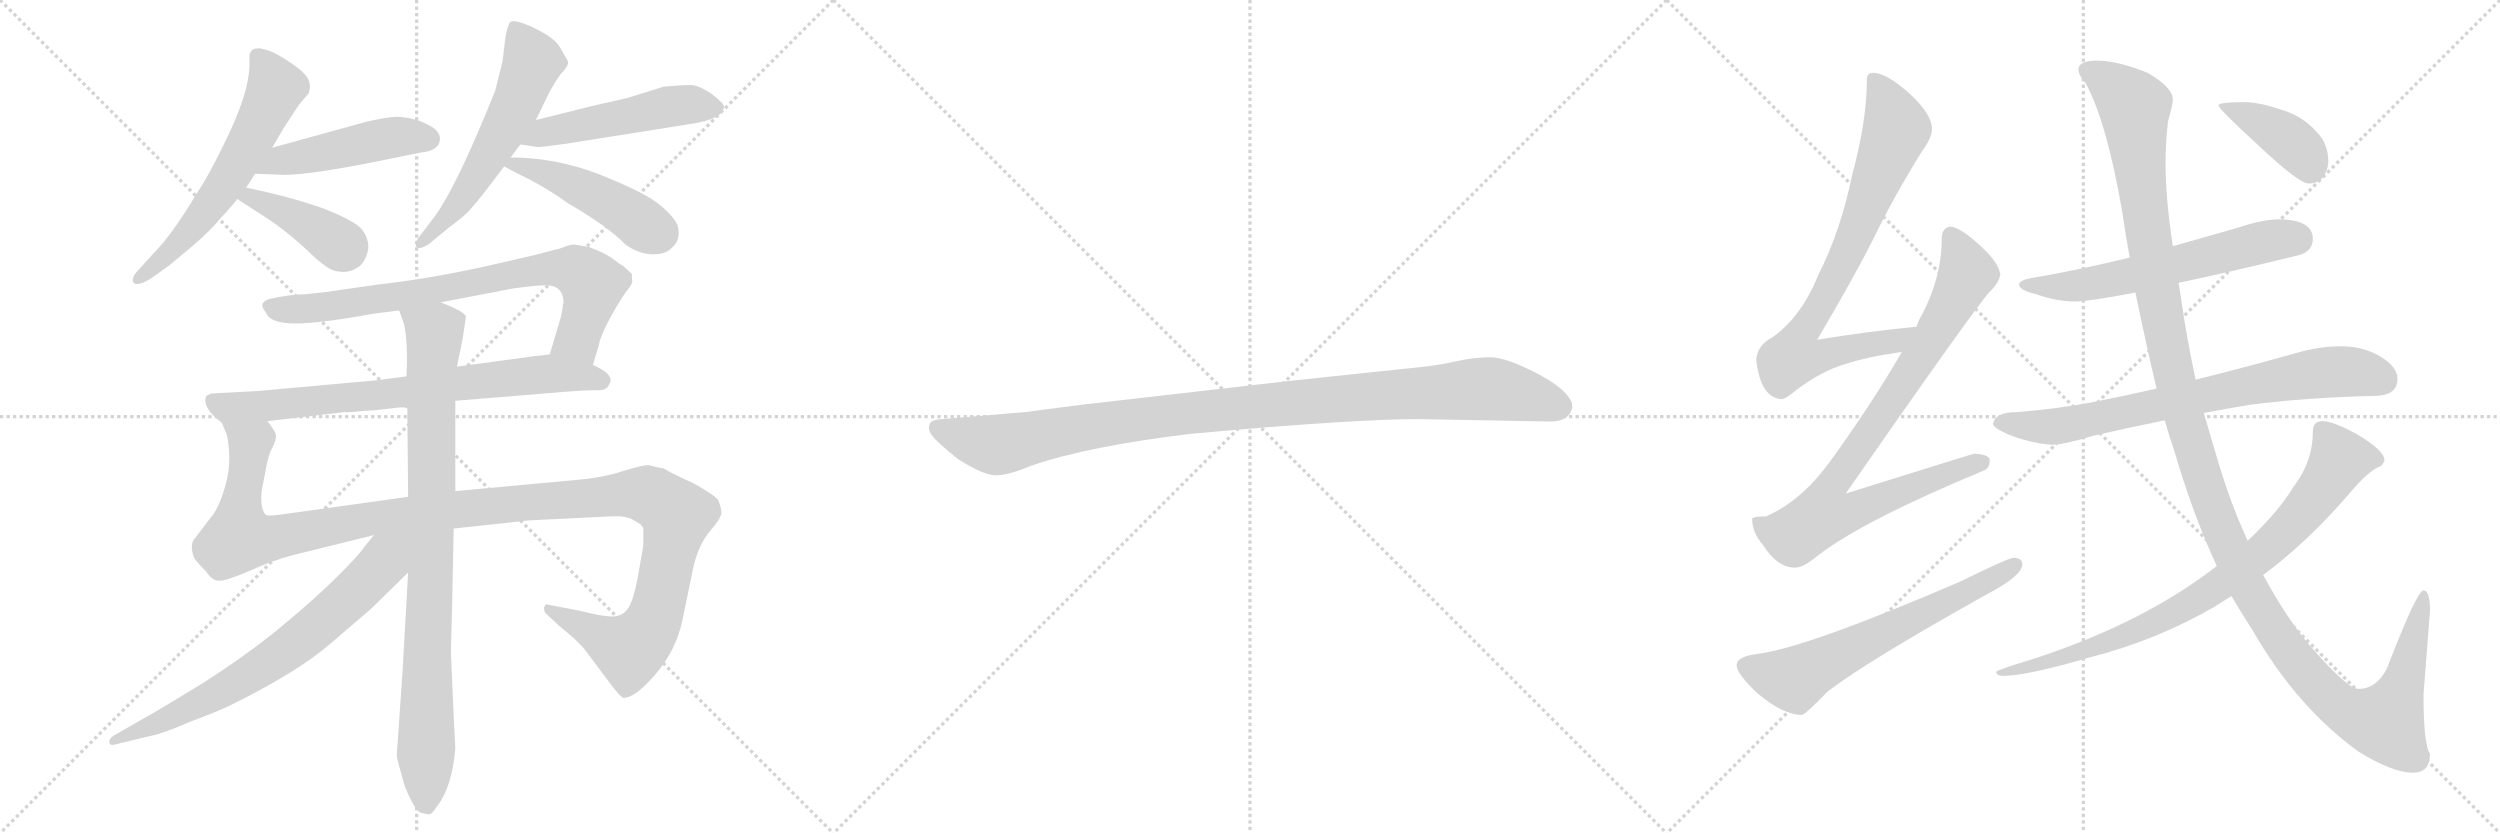 <svg version="1.1" viewBox="0 0 3072 1024" xmlns="http://www.w3.org/2000/svg">
  <g stroke="lightgray" stroke-dasharray="1,1" stroke-width="1" transform="scale(4, 4)">
    <line x1="0" y1="0" x2="256" y2="256"></line>
    <line x1="256" y1="0" x2="0" y2="256"></line>
    <line x1="128" y1="0" x2="128" y2="256"></line>
    <line x1="0" y1="128" x2="256" y2="128"></line>
    <line x1="256" y1="0" x2="512" y2="256"></line>
    <line x1="512" y1="0" x2="256" y2="256"></line>
    <line x1="384" y1="0" x2="384" y2="256"></line>
    <line x1="256" y1="128" x2="512" y2="128"></line>
    <line x1="512" y1="0" x2="768" y2="256"></line>
    <line x1="768" y1="0" x2="512" y2="256"></line>
    <line x1="640" y1="0" x2="640" y2="256"></line>
    <line x1="512" y1="128" x2="768" y2="128"></line>
  </g>
<g transform="scale(1, -1) translate(0, -850)">
   <style type="text/css">
    @keyframes keyframes0 {
      from {
       stroke: black;
       stroke-dashoffset: 592;
       stroke-width: 128;
       }
       66% {
       animation-timing-function: step-end;
       stroke: black;
       stroke-dashoffset: 0;
       stroke-width: 128;
       }
       to {
       stroke: black;
       stroke-width: 1024;
       }
       }
       #make-me-a-hanzi-animation-0 {
         animation: keyframes0 0.732s both;
         animation-delay: 0s;
         animation-timing-function: linear;
       }
    @keyframes keyframes1 {
      from {
       stroke: black;
       stroke-dashoffset: 468;
       stroke-width: 128;
       }
       60% {
       animation-timing-function: step-end;
       stroke: black;
       stroke-dashoffset: 0;
       stroke-width: 128;
       }
       to {
       stroke: black;
       stroke-width: 1024;
       }
       }
       #make-me-a-hanzi-animation-1 {
         animation: keyframes1 0.631s both;
         animation-delay: 0.732s;
         animation-timing-function: linear;
       }
    @keyframes keyframes2 {
      from {
       stroke: black;
       stroke-dashoffset: 399;
       stroke-width: 128;
       }
       56% {
       animation-timing-function: step-end;
       stroke: black;
       stroke-dashoffset: 0;
       stroke-width: 128;
       }
       to {
       stroke: black;
       stroke-width: 1024;
       }
       }
       #make-me-a-hanzi-animation-2 {
         animation: keyframes2 0.575s both;
         animation-delay: 1.363s;
         animation-timing-function: linear;
       }
    @keyframes keyframes3 {
      from {
       stroke: black;
       stroke-dashoffset: 568;
       stroke-width: 128;
       }
       65% {
       animation-timing-function: step-end;
       stroke: black;
       stroke-dashoffset: 0;
       stroke-width: 128;
       }
       to {
       stroke: black;
       stroke-width: 1024;
       }
       }
       #make-me-a-hanzi-animation-3 {
         animation: keyframes3 0.712s both;
         animation-delay: 1.937s;
         animation-timing-function: linear;
       }
    @keyframes keyframes4 {
      from {
       stroke: black;
       stroke-dashoffset: 497;
       stroke-width: 128;
       }
       62% {
       animation-timing-function: step-end;
       stroke: black;
       stroke-dashoffset: 0;
       stroke-width: 128;
       }
       to {
       stroke: black;
       stroke-width: 1024;
       }
       }
       #make-me-a-hanzi-animation-4 {
         animation: keyframes4 0.654s both;
         animation-delay: 2.65s;
         animation-timing-function: linear;
       }
    @keyframes keyframes5 {
      from {
       stroke: black;
       stroke-dashoffset: 460;
       stroke-width: 128;
       }
       60% {
       animation-timing-function: step-end;
       stroke: black;
       stroke-dashoffset: 0;
       stroke-width: 128;
       }
       to {
       stroke: black;
       stroke-width: 1024;
       }
       }
       #make-me-a-hanzi-animation-5 {
         animation: keyframes5 0.624s both;
         animation-delay: 3.304s;
         animation-timing-function: linear;
       }
    @keyframes keyframes6 {
      from {
       stroke: black;
       stroke-dashoffset: 762;
       stroke-width: 128;
       }
       71% {
       animation-timing-function: step-end;
       stroke: black;
       stroke-dashoffset: 0;
       stroke-width: 128;
       }
       to {
       stroke: black;
       stroke-width: 1024;
       }
       }
       #make-me-a-hanzi-animation-6 {
         animation: keyframes6 0.87s both;
         animation-delay: 3.928s;
         animation-timing-function: linear;
       }
    @keyframes keyframes7 {
      from {
       stroke: black;
       stroke-dashoffset: 739;
       stroke-width: 128;
       }
       71% {
       animation-timing-function: step-end;
       stroke: black;
       stroke-dashoffset: 0;
       stroke-width: 128;
       }
       to {
       stroke: black;
       stroke-width: 1024;
       }
       }
       #make-me-a-hanzi-animation-7 {
         animation: keyframes7 0.851s both;
         animation-delay: 4.799s;
         animation-timing-function: linear;
       }
    @keyframes keyframes8 {
      from {
       stroke: black;
       stroke-dashoffset: 1244;
       stroke-width: 128;
       }
       80% {
       animation-timing-function: step-end;
       stroke: black;
       stroke-dashoffset: 0;
       stroke-width: 128;
       }
       to {
       stroke: black;
       stroke-width: 1024;
       }
       }
       #make-me-a-hanzi-animation-8 {
         animation: keyframes8 1.262s both;
         animation-delay: 5.65s;
         animation-timing-function: linear;
       }
    @keyframes keyframes9 {
      from {
       stroke: black;
       stroke-dashoffset: 879;
       stroke-width: 128;
       }
       74% {
       animation-timing-function: step-end;
       stroke: black;
       stroke-dashoffset: 0;
       stroke-width: 128;
       }
       to {
       stroke: black;
       stroke-width: 1024;
       }
       }
       #make-me-a-hanzi-animation-9 {
         animation: keyframes9 0.965s both;
         animation-delay: 6.912s;
         animation-timing-function: linear;
       }
    @keyframes keyframes10 {
      from {
       stroke: black;
       stroke-dashoffset: 695;
       stroke-width: 128;
       }
       69% {
       animation-timing-function: step-end;
       stroke: black;
       stroke-dashoffset: 0;
       stroke-width: 128;
       }
       to {
       stroke: black;
       stroke-width: 1024;
       }
       }
       #make-me-a-hanzi-animation-10 {
         animation: keyframes10 0.816s both;
         animation-delay: 7.878s;
         animation-timing-function: linear;
       }
    @keyframes keyframes11 {
      from {
       stroke: black;
       stroke-dashoffset: 1030;
       stroke-width: 128;
       }
       77% {
       animation-timing-function: step-end;
       stroke: black;
       stroke-dashoffset: 0;
       stroke-width: 128;
       }
       to {
       stroke: black;
       stroke-width: 1024;
       }
       }
       #make-me-a-hanzi-animation-11 {
         animation: keyframes11 1.088s both;
         animation-delay: 8.693s;
         animation-timing-function: linear;
       }
    @keyframes keyframes12 {
      from {
       stroke: black;
       stroke-dashoffset: 779;
       stroke-width: 128;
       }
       72% {
       animation-timing-function: step-end;
       stroke: black;
       stroke-dashoffset: 0;
       stroke-width: 128;
       }
       to {
       stroke: black;
       stroke-width: 1024;
       }
       }
       #make-me-a-hanzi-animation-12 {
         animation: keyframes12 0.884s both;
         animation-delay: 9.781s;
         animation-timing-function: linear;
       }
    @keyframes keyframes13 {
      from {
       stroke: black;
       stroke-dashoffset: 859;
       stroke-width: 128;
       }
       74% {
       animation-timing-function: step-end;
       stroke: black;
       stroke-dashoffset: 0;
       stroke-width: 128;
       }
       to {
       stroke: black;
       stroke-width: 1024;
       }
       }
       #make-me-a-hanzi-animation-13 {
         animation: keyframes13 0.949s both;
         animation-delay: 10.665s;
         animation-timing-function: linear;
       }
    @keyframes keyframes14 {
      from {
       stroke: black;
       stroke-dashoffset: 623;
       stroke-width: 128;
       }
       67% {
       animation-timing-function: step-end;
       stroke: black;
       stroke-dashoffset: 0;
       stroke-width: 128;
       }
       to {
       stroke: black;
       stroke-width: 1024;
       }
       }
       #make-me-a-hanzi-animation-14 {
         animation: keyframes14 0.757s both;
         animation-delay: 11.614s;
         animation-timing-function: linear;
       }
    @keyframes keyframes15 {
      from {
       stroke: black;
       stroke-dashoffset: 597;
       stroke-width: 128;
       }
       66% {
       animation-timing-function: step-end;
       stroke: black;
       stroke-dashoffset: 0;
       stroke-width: 128;
       }
       to {
       stroke: black;
       stroke-width: 1024;
       }
       }
       #make-me-a-hanzi-animation-15 {
         animation: keyframes15 0.736s both;
         animation-delay: 12.371s;
         animation-timing-function: linear;
       }
    @keyframes keyframes16 {
      from {
       stroke: black;
       stroke-dashoffset: 735;
       stroke-width: 128;
       }
       71% {
       animation-timing-function: step-end;
       stroke: black;
       stroke-dashoffset: 0;
       stroke-width: 128;
       }
       to {
       stroke: black;
       stroke-width: 1024;
       }
       }
       #make-me-a-hanzi-animation-16 {
         animation: keyframes16 0.848s both;
         animation-delay: 13.107s;
         animation-timing-function: linear;
       }
    @keyframes keyframes17 {
      from {
       stroke: black;
       stroke-dashoffset: 1352;
       stroke-width: 128;
       }
       81% {
       animation-timing-function: step-end;
       stroke: black;
       stroke-dashoffset: 0;
       stroke-width: 128;
       }
       to {
       stroke: black;
       stroke-width: 1024;
       }
       }
       #make-me-a-hanzi-animation-17 {
         animation: keyframes17 1.35s both;
         animation-delay: 13.955s;
         animation-timing-function: linear;
       }
    @keyframes keyframes18 {
      from {
       stroke: black;
       stroke-dashoffset: 805;
       stroke-width: 128;
       }
       72% {
       animation-timing-function: step-end;
       stroke: black;
       stroke-dashoffset: 0;
       stroke-width: 128;
       }
       to {
       stroke: black;
       stroke-width: 1024;
       }
       }
       #make-me-a-hanzi-animation-18 {
         animation: keyframes18 0.905s both;
         animation-delay: 15.306s;
         animation-timing-function: linear;
       }
    @keyframes keyframes19 {
      from {
       stroke: black;
       stroke-dashoffset: 395;
       stroke-width: 128;
       }
       56% {
       animation-timing-function: step-end;
       stroke: black;
       stroke-dashoffset: 0;
       stroke-width: 128;
       }
       to {
       stroke: black;
       stroke-width: 1024;
       }
       }
       #make-me-a-hanzi-animation-19 {
         animation: keyframes19 0.571s both;
         animation-delay: 16.211s;
         animation-timing-function: linear;
       }
</style>
<path d="M 273.5 669.5 Q 255.5 632.5 242.5 613.5 Q 211.5 561.5 188.5 538.5 L 169.5 517.5 Q 161.5 509.5 163.5 503.5 Q 167.5 496.5 186.5 508.5 L 207.5 523.5 L 237.5 548.5 Q 259.5 567.5 271.5 582.5 Q 281.5 592.5 291.5 605.5 L 302.5 619.5 Q 307.5 627.5 313.5 636.5 L 334.5 668.5 L 348.5 692.5 L 367.5 721.5 L 379.5 735.5 Q 381.5 744.5 380.5 746.5 Q 380.5 756.5 360.5 770.5 Q 340.5 784.5 329.5 788.0 Q 318.5 791.5 316.5 790.5 Q 305.5 790.5 306.5 776.5 Q 308.5 738.5 273.5 669.5 Z" fill="lightgray"></path> 
<path d="M 313.5 636.5 L 340.5 635.5 Q 368.5 632.5 467.5 652.5 L 516.5 662.5 Q 539.5 664.5 540.5 678.5 Q 541.5 684.5 534.5 691.5 Q 526.5 697.5 512.5 702.5 Q 497.5 706.5 487.5 706.5 Q 477.5 706.5 450.5 700.5 L 334.5 668.5 C 305.5 660.5 283.5 637.5 313.5 636.5 Z" fill="lightgray"></path> 
<path d="M 291.5 605.5 Q 300.5 599.5 325.5 583.5 Q 350.5 567.5 377.5 542.5 Q 403.5 516.5 415.5 516.5 Q 429.5 513.5 442.5 523.5 Q 450.5 531.5 452.5 544.5 Q 453.5 556.5 444.5 568.5 Q 434.5 579.5 395.5 594.5 Q 355.5 608.5 302.5 619.5 C 273.5 625.5 266.5 622.5 291.5 605.5 Z" fill="lightgray"></path> 
<path d="M 627.5 656.5 Q 638.5 671.5 639.5 672.5 L 658.5 702.5 L 675.5 737.5 Q 681.5 748.5 688.5 758.5 Q 700.5 770.5 697.5 775.5 Q 694.5 780.5 688.0 792.0 Q 681.5 803.5 656.5 815.5 Q 631.5 827.5 626.5 822.5 Q 622.5 815.5 620.5 799.5 L 617.5 774.5 L 608.5 738.5 Q 561.5 621.5 534.5 584.5 L 515.5 559.5 Q 509.5 552.5 511.5 546.5 Q 515.5 542.5 527.5 550.5 L 550.5 569.5 Q 573.5 586.5 578.5 593.5 Q 586.5 601.5 619.5 645.5 L 627.5 656.5 Z" fill="lightgray"></path> 
<path d="M 639.5 672.5 L 659.5 669.5 Q 660.5 668.5 696.5 673.5 L 847.5 697.5 Q 888.5 703.5 889.5 718.5 Q 890.5 722.5 874.5 734.5 Q 858.5 745.5 848.5 745.5 Q 837.5 745.5 815.5 743.5 L 770.5 729.5 L 726.5 719.5 L 658.5 702.5 C 629.5 695.5 609.5 676.5 639.5 672.5 Z" fill="lightgray"></path> 
<path d="M 619.5 645.5 Q 626.5 641.5 652.5 628.5 Q 678.5 614.5 697.5 600.5 Q 747.5 571.5 768.5 549.5 Q 785.5 537.5 802.5 537.5 Q 818.5 537.5 825.5 545.5 Q 837.5 555.5 832.5 573.5 Q 825.5 587.5 806.5 601.5 Q 787.5 615.5 734.5 636.5 Q 681.5 656.5 627.5 656.5 C 598.5 656.5 598.5 656.5 619.5 645.5 Z" fill="lightgray"></path> 
<path d="M 728.5 401.5 L 735.5 424.5 Q 737.5 437.5 751.5 462.5 Q 765.5 487.5 772.5 495.5 Q 778.5 503.5 776.5 506.5 Q 776.5 511.5 776.5 513.5 Q 775.5 514.5 765.5 523.5 Q 762.5 524.5 752.5 532.5 Q 742.5 539.5 723.5 546.5 Q 708.5 549.5 703.5 549.5 Q 697.5 548.5 687.5 544.5 L 671.5 540.5 Q 662.5 537.5 595.5 522.5 Q 527.5 507.5 465.5 500.5 L 395.5 490.5 Q 392.5 490.5 376.5 488.5 Q 357.5 488.5 330.5 482.5 Q 316.5 477.5 326.5 466.5 Q 331.5 452.5 362.5 452.5 Q 393.5 452.5 458.5 464.5 L 490.5 468.5 L 541.5 478.5 L 630.5 495.5 Q 659.5 499.5 670.5 499.5 Q 692.5 499.5 692.5 477.5 L 691.5 475.5 L 691.5 472.5 L 689.5 461.5 L 675.5 414.5 C 666.5 385.5 719.5 372.5 728.5 401.5 Z" fill="lightgray"></path> 
<path d="M 559.5 357.5 L 693.5 368.5 Q 717.5 370.5 731.5 370.5 Q 745.5 369.5 748.5 377.5 Q 756.5 389.5 728.5 401.5 L 675.5 414.5 L 657.5 412.5 L 561.5 399.5 L 499.5 387.5 L 460.5 382.5 L 316.5 369.5 L 259.5 366.5 L 253.5 363.5 Q 247.5 349.5 272.5 330.5 C 277.5 326.5 298.5 329.5 328.5 332.5 L 422.5 343.5 L 429.5 343.5 L 452.5 345.5 Q 459.5 345.5 465.5 346.5 L 483.5 348.5 Q 489.5 349.5 500.5 349.5 L 559.5 357.5 Z" fill="lightgray"></path> 
<path d="M 790.5 201.5 L 790.5 179.5 L 783.5 139.5 Q 778.5 113.5 772.5 103.5 Q 765.5 92.5 752.5 92.5 Q 739.5 92.5 712.5 99.5 L 670.5 107.5 L 668.5 103.5 Q 668.5 98.5 670.5 96.5 L 687.5 80.5 Q 710.5 62.5 719.5 50.5 L 746.5 14.5 Q 762.5 -7.5 766.5 -7.5 Q 780.5 -7.5 805.5 21.5 Q 830.5 50.5 838.5 87.5 L 851.5 150.5 Q 857.5 179.5 872.5 197.5 Q 887.5 214.5 886.5 221.5 Q 885.5 228.5 882.5 235.5 Q 878.5 241.5 851.5 256.5 Q 824.5 268.5 815.5 274.5 Q 812.5 274.5 796.5 278.5 Q 789.5 278.5 766.5 271.5 Q 743.5 263.5 710.5 260.5 L 559.5 246.5 L 501.5 239.5 L 343.5 217.5 Q 329.5 215.5 326.5 217.5 Q 319.5 224.5 321.5 246.5 L 326.5 272.5 Q 329.5 291.5 335.5 301.5 Q 340.5 311.5 338.5 317.5 Q 336.5 322.5 328.5 332.5 C 320.5 361.5 264.5 359.5 272.5 330.5 L 278.5 316.5 Q 285.5 284.5 277.5 255.5 Q 269.5 225.5 258.5 213.5 L 239.5 188.5 Q 232.5 181.5 238.5 164.5 Q 242.5 158.5 253.5 147.5 Q 260.5 136.5 268.5 136.5 Q 276.5 135.5 306.5 148.5 Q 335.5 161.5 358.5 167.5 L 459.5 192.5 L 557.5 200.5 L 649.5 210.5 L 750.5 215.5 Q 768.5 216.5 777.5 211.5 L 787.5 205.5 Q 787.5 204.5 790.5 201.5 Z" fill="lightgray"></path> 
<path d="M 559.5 246.5 L 559.5 357.5 L 561.5 399.5 L 568.5 433.5 L 572.5 460.5 Q 572.5 466.5 541.5 478.5 C 513.5 490.5 481.5 496.5 490.5 468.5 L 496.5 451.5 Q 501.5 429.5 499.5 387.5 L 500.5 349.5 L 501.5 239.5 L 501.5 146.5 L 494.5 22.5 L 487.5 -78.5 Q 488.5 -85.5 497.5 -116.5 Q 509.5 -145.5 516.5 -148.5 Q 523.5 -150.5 526.5 -150.5 Q 530.5 -151.5 536.5 -141.5 Q 555.5 -117.5 559.5 -69.5 L 557.5 -30.5 L 554.5 38.5 Q 553.5 42.5 555.5 102.5 L 557.5 200.5 L 559.5 246.5 Z" fill="lightgray"></path> 
<path d="M 459.5 192.5 L 446.5 176.5 Q 441.5 168.5 415.5 142.5 Q 389.5 116.5 347.5 81.5 Q 305.5 46.5 247.5 9.5 Q 188.5 -26.5 180.5 -30.5 L 140.5 -53.5 Q 133.5 -57.5 134.5 -62.5 Q 134.5 -67.5 146.5 -63.5 L 188.5 -53.5 Q 202.5 -50.5 234.5 -36.5 Q 267.5 -24.5 287.5 -14.5 Q 367.5 25.5 406.5 59.5 L 455.5 101.5 L 501.5 146.5 C 550.5 194.5 496.5 238.5 459.5 192.5 Z" fill="lightgray"></path> 
<path d="M 1743.0 335.0 L 1905.0 332.0 Q 1928.0 332.0 1932.0 349.0 Q 1932.0 354.0 1931.0 356.0 Q 1924.0 373.0 1887.0 392.0 Q 1850.0 411.0 1831.0 411.0 Q 1811.0 411.0 1789.0 406.0 Q 1767.0 401.0 1746.0 399.0 L 1585.0 382.0 L 1332.0 353.0 Q 1268.0 345.0 1264.0 344.0 L 1157.0 335.0 Q 1143.0 334.0 1142.0 328.0 Q 1140.0 321.0 1146.0 314.0 Q 1151.0 307.0 1177.0 286.0 Q 1210.0 265.0 1225.0 266.0 Q 1239.0 266.0 1268.0 278.0 Q 1338.0 302.0 1464.0 317.0 Q 1663.0 335.0 1743.0 335.0 Z" fill="lightgray"></path> 
<path d="M 2355.0 448.5 Q 2293.0 442.5 2233.0 432.5 Q 2280.0 512.5 2302.0 556.5 Q 2326.0 606.5 2362.0 664.5 Q 2374.0 680.5 2374.0 691.5 Q 2374.0 709.5 2347.0 734.5 Q 2318.0 760.5 2302.0 760.5 Q 2294.0 760.5 2294.0 752.5 Q 2294.0 701.5 2276.0 635.5 Q 2262.0 566.5 2234.0 511.5 Q 2214.0 461.5 2178.0 435.5 Q 2160.0 426.5 2158.0 408.5 Q 2163.0 361.5 2189.0 359.5 Q 2194.0 359.5 2207.0 370.5 Q 2239.0 394.5 2267.0 402.5 Q 2294.0 411.5 2337.0 417.5 C 2367.0 422.5 2385.0 451.5 2355.0 448.5 Z" fill="lightgray"></path> 
<path d="M 2397.0 571.5 Q 2386.0 570.5 2386.0 556.5 Q 2386.0 506.5 2358.0 456.5 Q 2357.0 454.5 2355.0 448.5 L 2337.0 417.5 Q 2300.0 353.5 2247.0 280.5 Q 2212.0 233.5 2170.0 215.5 Q 2154.0 215.5 2153.0 212.5 Q 2153.0 195.5 2167.0 179.5 Q 2184.0 152.5 2206.0 152.5 Q 2216.0 152.5 2234.0 167.5 Q 2290.0 210.5 2437.0 271.5 Q 2445.0 274.5 2445.0 284.5 Q 2445.0 291.5 2426.0 292.5 Q 2418.0 290.5 2268.0 243.5 Q 2409.0 446.5 2443.0 489.5 Q 2456.0 501.5 2458.0 512.5 Q 2456.0 527.5 2434.0 547.5 Q 2409.0 570.5 2397.0 571.5 Z" fill="lightgray"></path> 
<path d="M 2474.0 164.5 Q 2468.0 164.5 2409.0 135.5 Q 2221.0 54.5 2160.0 46.5 Q 2134.0 43.5 2134.0 32.5 Q 2134.0 22.5 2159.0 -1.5 Q 2191.0 -28.5 2214.0 -28.5 Q 2218.0 -28.5 2246.0 0.5 Q 2296.0 38.5 2441.0 119.5 Q 2485.0 142.5 2485.0 156.5 Q 2485.0 164.5 2474.0 164.5 Z" fill="lightgray"></path> 
<path d="M 2802.0 580.5 Q 2780.0 580.5 2751.0 570.5 Q 2709.0 558.5 2670.0 547.5 L 2617.0 533.5 Q 2551.0 517.5 2497.0 508.5 Q 2481.0 505.5 2481.0 500.5 Q 2481.0 493.5 2502.0 488.5 Q 2527.0 479.5 2550.0 479.5 Q 2566.0 479.5 2624.0 490.5 L 2677.0 502.5 Q 2735.0 514.5 2825.0 536.5 Q 2842.0 541.5 2842.0 556.5 Q 2842.0 579.5 2802.0 580.5 Z" fill="lightgray"></path> 
<path d="M 2650.0 372.5 Q 2610.0 363.5 2575.0 356.5 Q 2529.0 347.5 2477.0 343.5 Q 2451.0 343.5 2449.0 328.5 Q 2451.0 323.5 2467.0 316.5 Q 2494.0 305.5 2521.0 303.5 Q 2536.0 303.5 2572.0 314.5 Q 2611.0 323.5 2660.0 333.5 L 2708.0 342.5 Q 2734.0 347.5 2764.0 352.5 Q 2833.0 361.5 2917.0 363.5 Q 2946.0 363.5 2946.0 384.5 Q 2946.0 399.5 2924.0 412.5 Q 2903.0 424.5 2877.0 424.5 Q 2849.0 424.5 2819.0 415.5 Q 2755.0 397.5 2698.0 383.5 L 2650.0 372.5 Z" fill="lightgray"></path> 
<path d="M 2670.0 547.5 Q 2661.0 606.5 2661.0 649.5 Q 2661.0 674.5 2664.0 700.5 Q 2670.0 722.5 2670.0 727.5 Q 2670.0 742.5 2639.0 760.5 Q 2602.0 775.5 2577.0 775.5 Q 2554.0 775.5 2554.0 764.5 Q 2554.0 757.5 2563.0 747.5 Q 2589.0 699.5 2608.0 588.5 Q 2612.0 560.5 2617.0 533.5 L 2624.0 490.5 Q 2637.0 427.5 2650.0 372.5 L 2660.0 333.5 Q 2665.0 315.5 2671.0 298.5 Q 2695.0 216.5 2724.0 154.5 L 2742.0 117.5 Q 2755.0 95.5 2768.0 75.5 Q 2822.0 -18.5 2898.0 -73.5 Q 2940.0 -99.5 2965.0 -99.5 Q 2986.0 -99.5 2986.0 -76.5 Q 2978.0 -64.5 2978.0 -3.5 L 2986.0 99.5 Q 2986.0 124.5 2978.0 124.5 Q 2970.0 124.5 2933.0 28.5 Q 2920.0 3.5 2898.0 3.5 Q 2884.0 3.5 2836.0 59.5 Q 2808.0 93.5 2781.0 143.5 L 2762.0 185.5 Q 2742.0 228.5 2726.0 281.5 Q 2717.0 311.5 2708.0 342.5 L 2698.0 383.5 Q 2687.0 434.5 2680.0 483.5 Q 2679.0 491.5 2677.0 502.5 L 2670.0 547.5 Z" fill="lightgray"></path> 
<path d="M 2724.0 154.5 Q 2634.0 84.5 2499.0 40.5 Q 2453.0 26.5 2453.0 24.5 Q 2453.0 19.5 2462.0 19.5 Q 2490.0 19.5 2569.0 42.5 Q 2651.0 63.5 2723.0 105.5 Q 2732.0 111.5 2742.0 117.5 L 2781.0 143.5 Q 2835.0 183.5 2886.0 242.5 Q 2911.0 272.5 2926.0 277.5 Q 2930.0 282.5 2930.0 284.5 Q 2930.0 296.5 2896.0 316.5 Q 2867.0 332.5 2854.0 332.5 Q 2842.0 332.5 2842.0 319.5 Q 2842.0 282.5 2818.0 251.5 Q 2800.0 221.5 2762.0 185.5 L 2724.0 154.5 Z" fill="lightgray"></path> 
<path d="M 2758.0 724.5 Q 2726.0 724.5 2726.0 720.5 Q 2726.0 716.5 2776.0 670.5 Q 2825.0 624.5 2837.0 624.5 Q 2848.0 624.5 2854.0 631.5 Q 2861.0 641.5 2861.0 651.5 Q 2861.0 673.5 2847.0 687.5 Q 2829.0 708.5 2799.0 716.5 Q 2775.0 724.5 2758.0 724.5 Z" fill="lightgray"></path> 
      <clipPath id="make-me-a-hanzi-clip-0">
      <path d="M 273.5 669.5 Q 255.5 632.5 242.5 613.5 Q 211.5 561.5 188.5 538.5 L 169.5 517.5 Q 161.5 509.5 163.5 503.5 Q 167.5 496.5 186.5 508.5 L 207.5 523.5 L 237.5 548.5 Q 259.5 567.5 271.5 582.5 Q 281.5 592.5 291.5 605.5 L 302.5 619.5 Q 307.5 627.5 313.5 636.5 L 334.5 668.5 L 348.5 692.5 L 367.5 721.5 L 379.5 735.5 Q 381.5 744.5 380.5 746.5 Q 380.5 756.5 360.5 770.5 Q 340.5 784.5 329.5 788.0 Q 318.5 791.5 316.5 790.5 Q 305.5 790.5 306.5 776.5 Q 308.5 738.5 273.5 669.5 Z" fill="lightgray"></path>
      </clipPath>
      <path clip-path="url(#make-me-a-hanzi-clip-0)" d="M 316.5 780.5 L 338.5 742.5 L 308.5 677.5 L 240.5 574.5 L 196.5 528.5 L 169.5 509.5 " fill="none" id="make-me-a-hanzi-animation-0" stroke-dasharray="464 928" stroke-linecap="round"></path>

      <clipPath id="make-me-a-hanzi-clip-1">
      <path d="M 313.5 636.5 L 340.5 635.5 Q 368.5 632.5 467.5 652.5 L 516.5 662.5 Q 539.5 664.5 540.5 678.5 Q 541.5 684.5 534.5 691.5 Q 526.5 697.5 512.5 702.5 Q 497.5 706.5 487.5 706.5 Q 477.5 706.5 450.5 700.5 L 334.5 668.5 C 305.5 660.5 283.5 637.5 313.5 636.5 Z" fill="lightgray"></path>
      </clipPath>
      <path clip-path="url(#make-me-a-hanzi-clip-1)" d="M 320.5 639.5 L 345.5 653.5 L 463.5 678.5 L 526.5 679.5 " fill="none" id="make-me-a-hanzi-animation-1" stroke-dasharray="340 680" stroke-linecap="round"></path>

      <clipPath id="make-me-a-hanzi-clip-2">
      <path d="M 291.5 605.5 Q 300.5 599.5 325.5 583.5 Q 350.5 567.5 377.5 542.5 Q 403.5 516.5 415.5 516.5 Q 429.5 513.5 442.5 523.5 Q 450.5 531.5 452.5 544.5 Q 453.5 556.5 444.5 568.5 Q 434.5 579.5 395.5 594.5 Q 355.5 608.5 302.5 619.5 C 273.5 625.5 266.5 622.5 291.5 605.5 Z" fill="lightgray"></path>
      </clipPath>
      <path clip-path="url(#make-me-a-hanzi-clip-2)" d="M 297.5 606.5 L 340.5 594.5 L 424.5 543.5 " fill="none" id="make-me-a-hanzi-animation-2" stroke-dasharray="271 542" stroke-linecap="round"></path>

      <clipPath id="make-me-a-hanzi-clip-3">
      <path d="M 627.5 656.5 Q 638.5 671.5 639.5 672.5 L 658.5 702.5 L 675.5 737.5 Q 681.5 748.5 688.5 758.5 Q 700.5 770.5 697.5 775.5 Q 694.5 780.5 688.0 792.0 Q 681.5 803.5 656.5 815.5 Q 631.5 827.5 626.5 822.5 Q 622.5 815.5 620.5 799.5 L 617.5 774.5 L 608.5 738.5 Q 561.5 621.5 534.5 584.5 L 515.5 559.5 Q 509.5 552.5 511.5 546.5 Q 515.5 542.5 527.5 550.5 L 550.5 569.5 Q 573.5 586.5 578.5 593.5 Q 586.5 601.5 619.5 645.5 L 627.5 656.5 Z" fill="lightgray"></path>
      </clipPath>
      <path clip-path="url(#make-me-a-hanzi-clip-3)" d="M 632.5 815.5 L 654.5 773.5 L 634.5 721.5 L 572.5 612.5 L 550.5 583.5 L 515.5 552.5 " fill="none" id="make-me-a-hanzi-animation-3" stroke-dasharray="440 880" stroke-linecap="round"></path>

      <clipPath id="make-me-a-hanzi-clip-4">
      <path d="M 639.5 672.5 L 659.5 669.5 Q 660.5 668.5 696.5 673.5 L 847.5 697.5 Q 888.5 703.5 889.5 718.5 Q 890.5 722.5 874.5 734.5 Q 858.5 745.5 848.5 745.5 Q 837.5 745.5 815.5 743.5 L 770.5 729.5 L 726.5 719.5 L 658.5 702.5 C 629.5 695.5 609.5 676.5 639.5 672.5 Z" fill="lightgray"></path>
      </clipPath>
      <path clip-path="url(#make-me-a-hanzi-clip-4)" d="M 645.5 675.5 L 668.5 686.5 L 815.5 718.5 L 880.5 717.5 " fill="none" id="make-me-a-hanzi-animation-4" stroke-dasharray="369 738" stroke-linecap="round"></path>

      <clipPath id="make-me-a-hanzi-clip-5">
      <path d="M 619.5 645.5 Q 626.5 641.5 652.5 628.5 Q 678.5 614.5 697.5 600.5 Q 747.5 571.5 768.5 549.5 Q 785.5 537.5 802.5 537.5 Q 818.5 537.5 825.5 545.5 Q 837.5 555.5 832.5 573.5 Q 825.5 587.5 806.5 601.5 Q 787.5 615.5 734.5 636.5 Q 681.5 656.5 627.5 656.5 C 598.5 656.5 598.5 656.5 619.5 645.5 Z" fill="lightgray"></path>
      </clipPath>
      <path clip-path="url(#make-me-a-hanzi-clip-5)" d="M 625.5 649.5 L 705.5 622.5 L 809.5 564.5 " fill="none" id="make-me-a-hanzi-animation-5" stroke-dasharray="332 664" stroke-linecap="round"></path>

      <clipPath id="make-me-a-hanzi-clip-6">
      <path d="M 728.5 401.5 L 735.5 424.5 Q 737.5 437.5 751.5 462.5 Q 765.5 487.5 772.5 495.5 Q 778.5 503.5 776.5 506.5 Q 776.5 511.5 776.5 513.5 Q 775.5 514.5 765.5 523.5 Q 762.5 524.5 752.5 532.5 Q 742.5 539.5 723.5 546.5 Q 708.5 549.5 703.5 549.5 Q 697.5 548.5 687.5 544.5 L 671.5 540.5 Q 662.5 537.5 595.5 522.5 Q 527.5 507.5 465.5 500.5 L 395.5 490.5 Q 392.5 490.5 376.5 488.5 Q 357.5 488.5 330.5 482.5 Q 316.5 477.5 326.5 466.5 Q 331.5 452.5 362.5 452.5 Q 393.5 452.5 458.5 464.5 L 490.5 468.5 L 541.5 478.5 L 630.5 495.5 Q 659.5 499.5 670.5 499.5 Q 692.5 499.5 692.5 477.5 L 691.5 475.5 L 691.5 472.5 L 689.5 461.5 L 675.5 414.5 C 666.5 385.5 719.5 372.5 728.5 401.5 Z" fill="lightgray"></path>
      </clipPath>
      <path clip-path="url(#make-me-a-hanzi-clip-6)" d="M 330.5 473.5 L 400.5 472.5 L 519.5 490.5 L 610.5 511.5 L 701.5 519.5 L 723.5 505.5 L 726.5 486.5 L 709.5 434.5 L 683.5 418.5 " fill="none" id="make-me-a-hanzi-animation-6" stroke-dasharray="634 1268" stroke-linecap="round"></path>

      <clipPath id="make-me-a-hanzi-clip-7">
      <path d="M 559.5 357.5 L 693.5 368.5 Q 717.5 370.5 731.5 370.5 Q 745.5 369.5 748.5 377.5 Q 756.5 389.5 728.5 401.5 L 675.5 414.5 L 657.5 412.5 L 561.5 399.5 L 499.5 387.5 L 460.5 382.5 L 316.5 369.5 L 259.5 366.5 L 253.5 363.5 Q 247.5 349.5 272.5 330.5 C 277.5 326.5 298.5 329.5 328.5 332.5 L 422.5 343.5 L 429.5 343.5 L 452.5 345.5 Q 459.5 345.5 465.5 346.5 L 483.5 348.5 Q 489.5 349.5 500.5 349.5 L 559.5 357.5 Z" fill="lightgray"></path>
      </clipPath>
      <path clip-path="url(#make-me-a-hanzi-clip-7)" d="M 259.5 358.5 L 277.5 348.5 L 306.5 349.5 L 673.5 390.5 L 737.5 382.5 " fill="none" id="make-me-a-hanzi-animation-7" stroke-dasharray="611 1222" stroke-linecap="round"></path>

      <clipPath id="make-me-a-hanzi-clip-8">
      <path d="M 790.5 201.5 L 790.5 179.5 L 783.5 139.5 Q 778.5 113.5 772.5 103.5 Q 765.5 92.5 752.5 92.5 Q 739.5 92.5 712.5 99.5 L 670.5 107.5 L 668.5 103.5 Q 668.5 98.5 670.5 96.5 L 687.5 80.5 Q 710.5 62.5 719.5 50.5 L 746.5 14.5 Q 762.5 -7.5 766.5 -7.5 Q 780.5 -7.5 805.5 21.5 Q 830.5 50.5 838.5 87.5 L 851.5 150.5 Q 857.5 179.5 872.5 197.5 Q 887.5 214.5 886.5 221.5 Q 885.5 228.5 882.5 235.5 Q 878.5 241.5 851.5 256.5 Q 824.5 268.5 815.5 274.5 Q 812.5 274.5 796.5 278.5 Q 789.5 278.5 766.5 271.5 Q 743.5 263.5 710.5 260.5 L 559.5 246.5 L 501.5 239.5 L 343.5 217.5 Q 329.5 215.5 326.5 217.5 Q 319.5 224.5 321.5 246.5 L 326.5 272.5 Q 329.5 291.5 335.5 301.5 Q 340.5 311.5 338.5 317.5 Q 336.5 322.5 328.5 332.5 C 320.5 361.5 264.5 359.5 272.5 330.5 L 278.5 316.5 Q 285.5 284.5 277.5 255.5 Q 269.5 225.5 258.5 213.5 L 239.5 188.5 Q 232.5 181.5 238.5 164.5 Q 242.5 158.5 253.5 147.5 Q 260.5 136.5 268.5 136.5 Q 276.5 135.5 306.5 148.5 Q 335.5 161.5 358.5 167.5 L 459.5 192.5 L 557.5 200.5 L 649.5 210.5 L 750.5 215.5 Q 768.5 216.5 777.5 211.5 L 787.5 205.5 Q 787.5 204.5 790.5 201.5 Z" fill="lightgray"></path>
      </clipPath>
      <path clip-path="url(#make-me-a-hanzi-clip-8)" d="M 279.5 325.5 L 307.5 305.5 L 294.5 218.5 L 297.5 188.5 L 345.5 190.5 L 511.5 219.5 L 784.5 243.5 L 803.5 239.5 L 832.5 216.5 L 807.5 100.5 L 785.5 60.5 L 773.5 52.5 L 763.5 55.5 L 676.5 102.5 " fill="none" id="make-me-a-hanzi-animation-8" stroke-dasharray="1116 2232" stroke-linecap="round"></path>

      <clipPath id="make-me-a-hanzi-clip-9">
      <path d="M 559.5 246.5 L 559.5 357.5 L 561.5 399.5 L 568.5 433.5 L 572.5 460.5 Q 572.5 466.5 541.5 478.5 C 513.5 490.5 481.5 496.5 490.5 468.5 L 496.5 451.5 Q 501.5 429.5 499.5 387.5 L 500.5 349.5 L 501.5 239.5 L 501.5 146.5 L 494.5 22.5 L 487.5 -78.5 Q 488.5 -85.5 497.5 -116.5 Q 509.5 -145.5 516.5 -148.5 Q 523.5 -150.5 526.5 -150.5 Q 530.5 -151.5 536.5 -141.5 Q 555.5 -117.5 559.5 -69.5 L 557.5 -30.5 L 554.5 38.5 Q 553.5 42.5 555.5 102.5 L 557.5 200.5 L 559.5 246.5 Z" fill="lightgray"></path>
      </clipPath>
      <path clip-path="url(#make-me-a-hanzi-clip-9)" d="M 497.5 466.5 L 533.5 439.5 L 524.5 -138.5 " fill="none" id="make-me-a-hanzi-animation-9" stroke-dasharray="751 1502" stroke-linecap="round"></path>

      <clipPath id="make-me-a-hanzi-clip-10">
      <path d="M 459.5 192.5 L 446.5 176.5 Q 441.5 168.5 415.5 142.5 Q 389.5 116.5 347.5 81.5 Q 305.5 46.5 247.5 9.5 Q 188.5 -26.5 180.5 -30.5 L 140.5 -53.5 Q 133.5 -57.5 134.5 -62.5 Q 134.5 -67.5 146.5 -63.5 L 188.5 -53.5 Q 202.5 -50.5 234.5 -36.5 Q 267.5 -24.5 287.5 -14.5 Q 367.5 25.5 406.5 59.5 L 455.5 101.5 L 501.5 146.5 C 550.5 194.5 496.5 238.5 459.5 192.5 Z" fill="lightgray"></path>
      </clipPath>
      <path clip-path="url(#make-me-a-hanzi-clip-10)" d="M 494.5 189.5 L 440.5 126.5 L 331.5 36.5 L 236.5 -18.5 L 140.5 -60.5 " fill="none" id="make-me-a-hanzi-animation-10" stroke-dasharray="567 1134" stroke-linecap="round"></path>

      <clipPath id="make-me-a-hanzi-clip-11">
      <path d="M 1743.0 335.0 L 1905.0 332.0 Q 1928.0 332.0 1932.0 349.0 Q 1932.0 354.0 1931.0 356.0 Q 1924.0 373.0 1887.0 392.0 Q 1850.0 411.0 1831.0 411.0 Q 1811.0 411.0 1789.0 406.0 Q 1767.0 401.0 1746.0 399.0 L 1585.0 382.0 L 1332.0 353.0 Q 1268.0 345.0 1264.0 344.0 L 1157.0 335.0 Q 1143.0 334.0 1142.0 328.0 Q 1140.0 321.0 1146.0 314.0 Q 1151.0 307.0 1177.0 286.0 Q 1210.0 265.0 1225.0 266.0 Q 1239.0 266.0 1268.0 278.0 Q 1338.0 302.0 1464.0 317.0 Q 1663.0 335.0 1743.0 335.0 Z" fill="lightgray"></path>
      </clipPath>
      <path clip-path="url(#make-me-a-hanzi-clip-11)" d="M 1152.0 323.0 L 1223.0 303.0 L 1438.0 340.0 L 1815.0 372.0 L 1864.0 367.0 L 1916.0 350.0 " fill="none" id="make-me-a-hanzi-animation-11" stroke-dasharray="902 1804" stroke-linecap="round"></path>

      <clipPath id="make-me-a-hanzi-clip-12">
      <path d="M 2355.0 448.5 Q 2293.0 442.5 2233.0 432.5 Q 2280.0 512.5 2302.0 556.5 Q 2326.0 606.5 2362.0 664.5 Q 2374.0 680.5 2374.0 691.5 Q 2374.0 709.5 2347.0 734.5 Q 2318.0 760.5 2302.0 760.5 Q 2294.0 760.5 2294.0 752.5 Q 2294.0 701.5 2276.0 635.5 Q 2262.0 566.5 2234.0 511.5 Q 2214.0 461.5 2178.0 435.5 Q 2160.0 426.5 2158.0 408.5 Q 2163.0 361.5 2189.0 359.5 Q 2194.0 359.5 2207.0 370.5 Q 2239.0 394.5 2267.0 402.5 Q 2294.0 411.5 2337.0 417.5 C 2367.0 422.5 2385.0 451.5 2355.0 448.5 Z" fill="lightgray"></path>
      </clipPath>
      <path clip-path="url(#make-me-a-hanzi-clip-12)" d="M 2305.0 749.5 L 2331.0 691.5 L 2270.0 538.5 L 2210.0 434.5 L 2204.0 411.5 L 2228.0 409.5 L 2327.0 429.5 L 2347.0 445.5 " fill="none" id="make-me-a-hanzi-animation-12" stroke-dasharray="651 1302" stroke-linecap="round"></path>

      <clipPath id="make-me-a-hanzi-clip-13">
      <path d="M 2397.0 571.5 Q 2386.0 570.5 2386.0 556.5 Q 2386.0 506.5 2358.0 456.5 Q 2357.0 454.5 2355.0 448.5 L 2337.0 417.5 Q 2300.0 353.5 2247.0 280.5 Q 2212.0 233.5 2170.0 215.5 Q 2154.0 215.5 2153.0 212.5 Q 2153.0 195.5 2167.0 179.5 Q 2184.0 152.5 2206.0 152.5 Q 2216.0 152.5 2234.0 167.5 Q 2290.0 210.5 2437.0 271.5 Q 2445.0 274.5 2445.0 284.5 Q 2445.0 291.5 2426.0 292.5 Q 2418.0 290.5 2268.0 243.5 Q 2409.0 446.5 2443.0 489.5 Q 2456.0 501.5 2458.0 512.5 Q 2456.0 527.5 2434.0 547.5 Q 2409.0 570.5 2397.0 571.5 Z" fill="lightgray"></path>
      </clipPath>
      <path clip-path="url(#make-me-a-hanzi-clip-13)" d="M 2398.0 559.5 L 2417.0 513.5 L 2356.0 405.5 L 2247.0 248.5 L 2241.0 217.5 L 2276.0 221.5 L 2436.0 281.5 " fill="none" id="make-me-a-hanzi-animation-13" stroke-dasharray="731 1462" stroke-linecap="round"></path>

      <clipPath id="make-me-a-hanzi-clip-14">
      <path d="M 2474.0 164.5 Q 2468.0 164.5 2409.0 135.5 Q 2221.0 54.5 2160.0 46.5 Q 2134.0 43.5 2134.0 32.5 Q 2134.0 22.5 2159.0 -1.5 Q 2191.0 -28.5 2214.0 -28.5 Q 2218.0 -28.5 2246.0 0.5 Q 2296.0 38.5 2441.0 119.5 Q 2485.0 142.5 2485.0 156.5 Q 2485.0 164.5 2474.0 164.5 Z" fill="lightgray"></path>
      </clipPath>
      <path clip-path="url(#make-me-a-hanzi-clip-14)" d="M 2145.0 31.5 L 2186.0 17.5 L 2212.0 18.5 L 2476.0 155.5 " fill="none" id="make-me-a-hanzi-animation-14" stroke-dasharray="495 990" stroke-linecap="round"></path>

      <clipPath id="make-me-a-hanzi-clip-15">
      <path d="M 2802.0 580.5 Q 2780.0 580.5 2751.0 570.5 Q 2709.0 558.5 2670.0 547.5 L 2617.0 533.5 Q 2551.0 517.5 2497.0 508.5 Q 2481.0 505.5 2481.0 500.5 Q 2481.0 493.5 2502.0 488.5 Q 2527.0 479.5 2550.0 479.5 Q 2566.0 479.5 2624.0 490.5 L 2677.0 502.5 Q 2735.0 514.5 2825.0 536.5 Q 2842.0 541.5 2842.0 556.5 Q 2842.0 579.5 2802.0 580.5 Z" fill="lightgray"></path>
      </clipPath>
      <path clip-path="url(#make-me-a-hanzi-clip-15)" d="M 2487.0 499.5 L 2574.0 501.5 L 2765.0 548.5 L 2822.0 556.5 " fill="none" id="make-me-a-hanzi-animation-15" stroke-dasharray="469 938" stroke-linecap="round"></path>

      <clipPath id="make-me-a-hanzi-clip-16">
      <path d="M 2650.0 372.5 Q 2610.0 363.5 2575.0 356.5 Q 2529.0 347.5 2477.0 343.5 Q 2451.0 343.5 2449.0 328.5 Q 2451.0 323.5 2467.0 316.5 Q 2494.0 305.5 2521.0 303.5 Q 2536.0 303.5 2572.0 314.5 Q 2611.0 323.5 2660.0 333.5 L 2708.0 342.5 Q 2734.0 347.5 2764.0 352.5 Q 2833.0 361.5 2917.0 363.5 Q 2946.0 363.5 2946.0 384.5 Q 2946.0 399.5 2924.0 412.5 Q 2903.0 424.5 2877.0 424.5 Q 2849.0 424.5 2819.0 415.5 Q 2755.0 397.5 2698.0 383.5 L 2650.0 372.5 Z" fill="lightgray"></path>
      </clipPath>
      <path clip-path="url(#make-me-a-hanzi-clip-16)" d="M 2457.0 331.5 L 2524.0 325.5 L 2847.0 391.5 L 2899.0 392.5 L 2928.0 383.5 " fill="none" id="make-me-a-hanzi-animation-16" stroke-dasharray="607 1214" stroke-linecap="round"></path>

      <clipPath id="make-me-a-hanzi-clip-17">
      <path d="M 2670.0 547.5 Q 2661.0 606.5 2661.0 649.5 Q 2661.0 674.5 2664.0 700.5 Q 2670.0 722.5 2670.0 727.5 Q 2670.0 742.5 2639.0 760.5 Q 2602.0 775.5 2577.0 775.5 Q 2554.0 775.5 2554.0 764.5 Q 2554.0 757.5 2563.0 747.5 Q 2589.0 699.5 2608.0 588.5 Q 2612.0 560.5 2617.0 533.5 L 2624.0 490.5 Q 2637.0 427.5 2650.0 372.5 L 2660.0 333.5 Q 2665.0 315.5 2671.0 298.5 Q 2695.0 216.5 2724.0 154.5 L 2742.0 117.5 Q 2755.0 95.5 2768.0 75.5 Q 2822.0 -18.5 2898.0 -73.5 Q 2940.0 -99.5 2965.0 -99.5 Q 2986.0 -99.5 2986.0 -76.5 Q 2978.0 -64.5 2978.0 -3.5 L 2986.0 99.5 Q 2986.0 124.5 2978.0 124.5 Q 2970.0 124.5 2933.0 28.5 Q 2920.0 3.5 2898.0 3.5 Q 2884.0 3.5 2836.0 59.5 Q 2808.0 93.5 2781.0 143.5 L 2762.0 185.5 Q 2742.0 228.5 2726.0 281.5 Q 2717.0 311.5 2708.0 342.5 L 2698.0 383.5 Q 2687.0 434.5 2680.0 483.5 Q 2679.0 491.5 2677.0 502.5 L 2670.0 547.5 Z" fill="lightgray"></path>
      </clipPath>
      <path clip-path="url(#make-me-a-hanzi-clip-17)" d="M 2564.0 763.5 L 2593.0 747.5 L 2623.0 718.5 L 2651.0 488.5 L 2688.0 322.5 L 2726.0 208.5 L 2759.0 133.5 L 2791.0 79.5 L 2867.0 -11.5 L 2890.0 -27.5 L 2932.0 -37.5 L 2956.0 20.5 L 2979.0 119.5 " fill="none" id="make-me-a-hanzi-animation-17" stroke-dasharray="1224 2448" stroke-linecap="round"></path>

      <clipPath id="make-me-a-hanzi-clip-18">
      <path d="M 2724.0 154.5 Q 2634.0 84.5 2499.0 40.5 Q 2453.0 26.5 2453.0 24.5 Q 2453.0 19.5 2462.0 19.5 Q 2490.0 19.5 2569.0 42.5 Q 2651.0 63.5 2723.0 105.5 Q 2732.0 111.5 2742.0 117.5 L 2781.0 143.5 Q 2835.0 183.5 2886.0 242.5 Q 2911.0 272.5 2926.0 277.5 Q 2930.0 282.5 2930.0 284.5 Q 2930.0 296.5 2896.0 316.5 Q 2867.0 332.5 2854.0 332.5 Q 2842.0 332.5 2842.0 319.5 Q 2842.0 282.5 2818.0 251.5 Q 2800.0 221.5 2762.0 185.5 L 2724.0 154.5 Z" fill="lightgray"></path>
      </clipPath>
      <path clip-path="url(#make-me-a-hanzi-clip-18)" d="M 2920.0 285.5 L 2875.0 285.5 L 2849.0 244.5 L 2803.0 191.5 L 2738.0 138.5 L 2692.0 109.5 L 2556.0 46.5 L 2461.0 24.5 " fill="none" id="make-me-a-hanzi-animation-18" stroke-dasharray="677 1354" stroke-linecap="round"></path>

      <clipPath id="make-me-a-hanzi-clip-19">
      <path d="M 2758.0 724.5 Q 2726.0 724.5 2726.0 720.5 Q 2726.0 716.5 2776.0 670.5 Q 2825.0 624.5 2837.0 624.5 Q 2848.0 624.5 2854.0 631.5 Q 2861.0 641.5 2861.0 651.5 Q 2861.0 673.5 2847.0 687.5 Q 2829.0 708.5 2799.0 716.5 Q 2775.0 724.5 2758.0 724.5 Z" fill="lightgray"></path>
      </clipPath>
      <path clip-path="url(#make-me-a-hanzi-clip-19)" d="M 2729.0 719.5 L 2797.0 688.5 L 2828.0 664.5 L 2839.0 642.5 " fill="none" id="make-me-a-hanzi-animation-19" stroke-dasharray="267 534" stroke-linecap="round"></path>

</g>
</svg>
